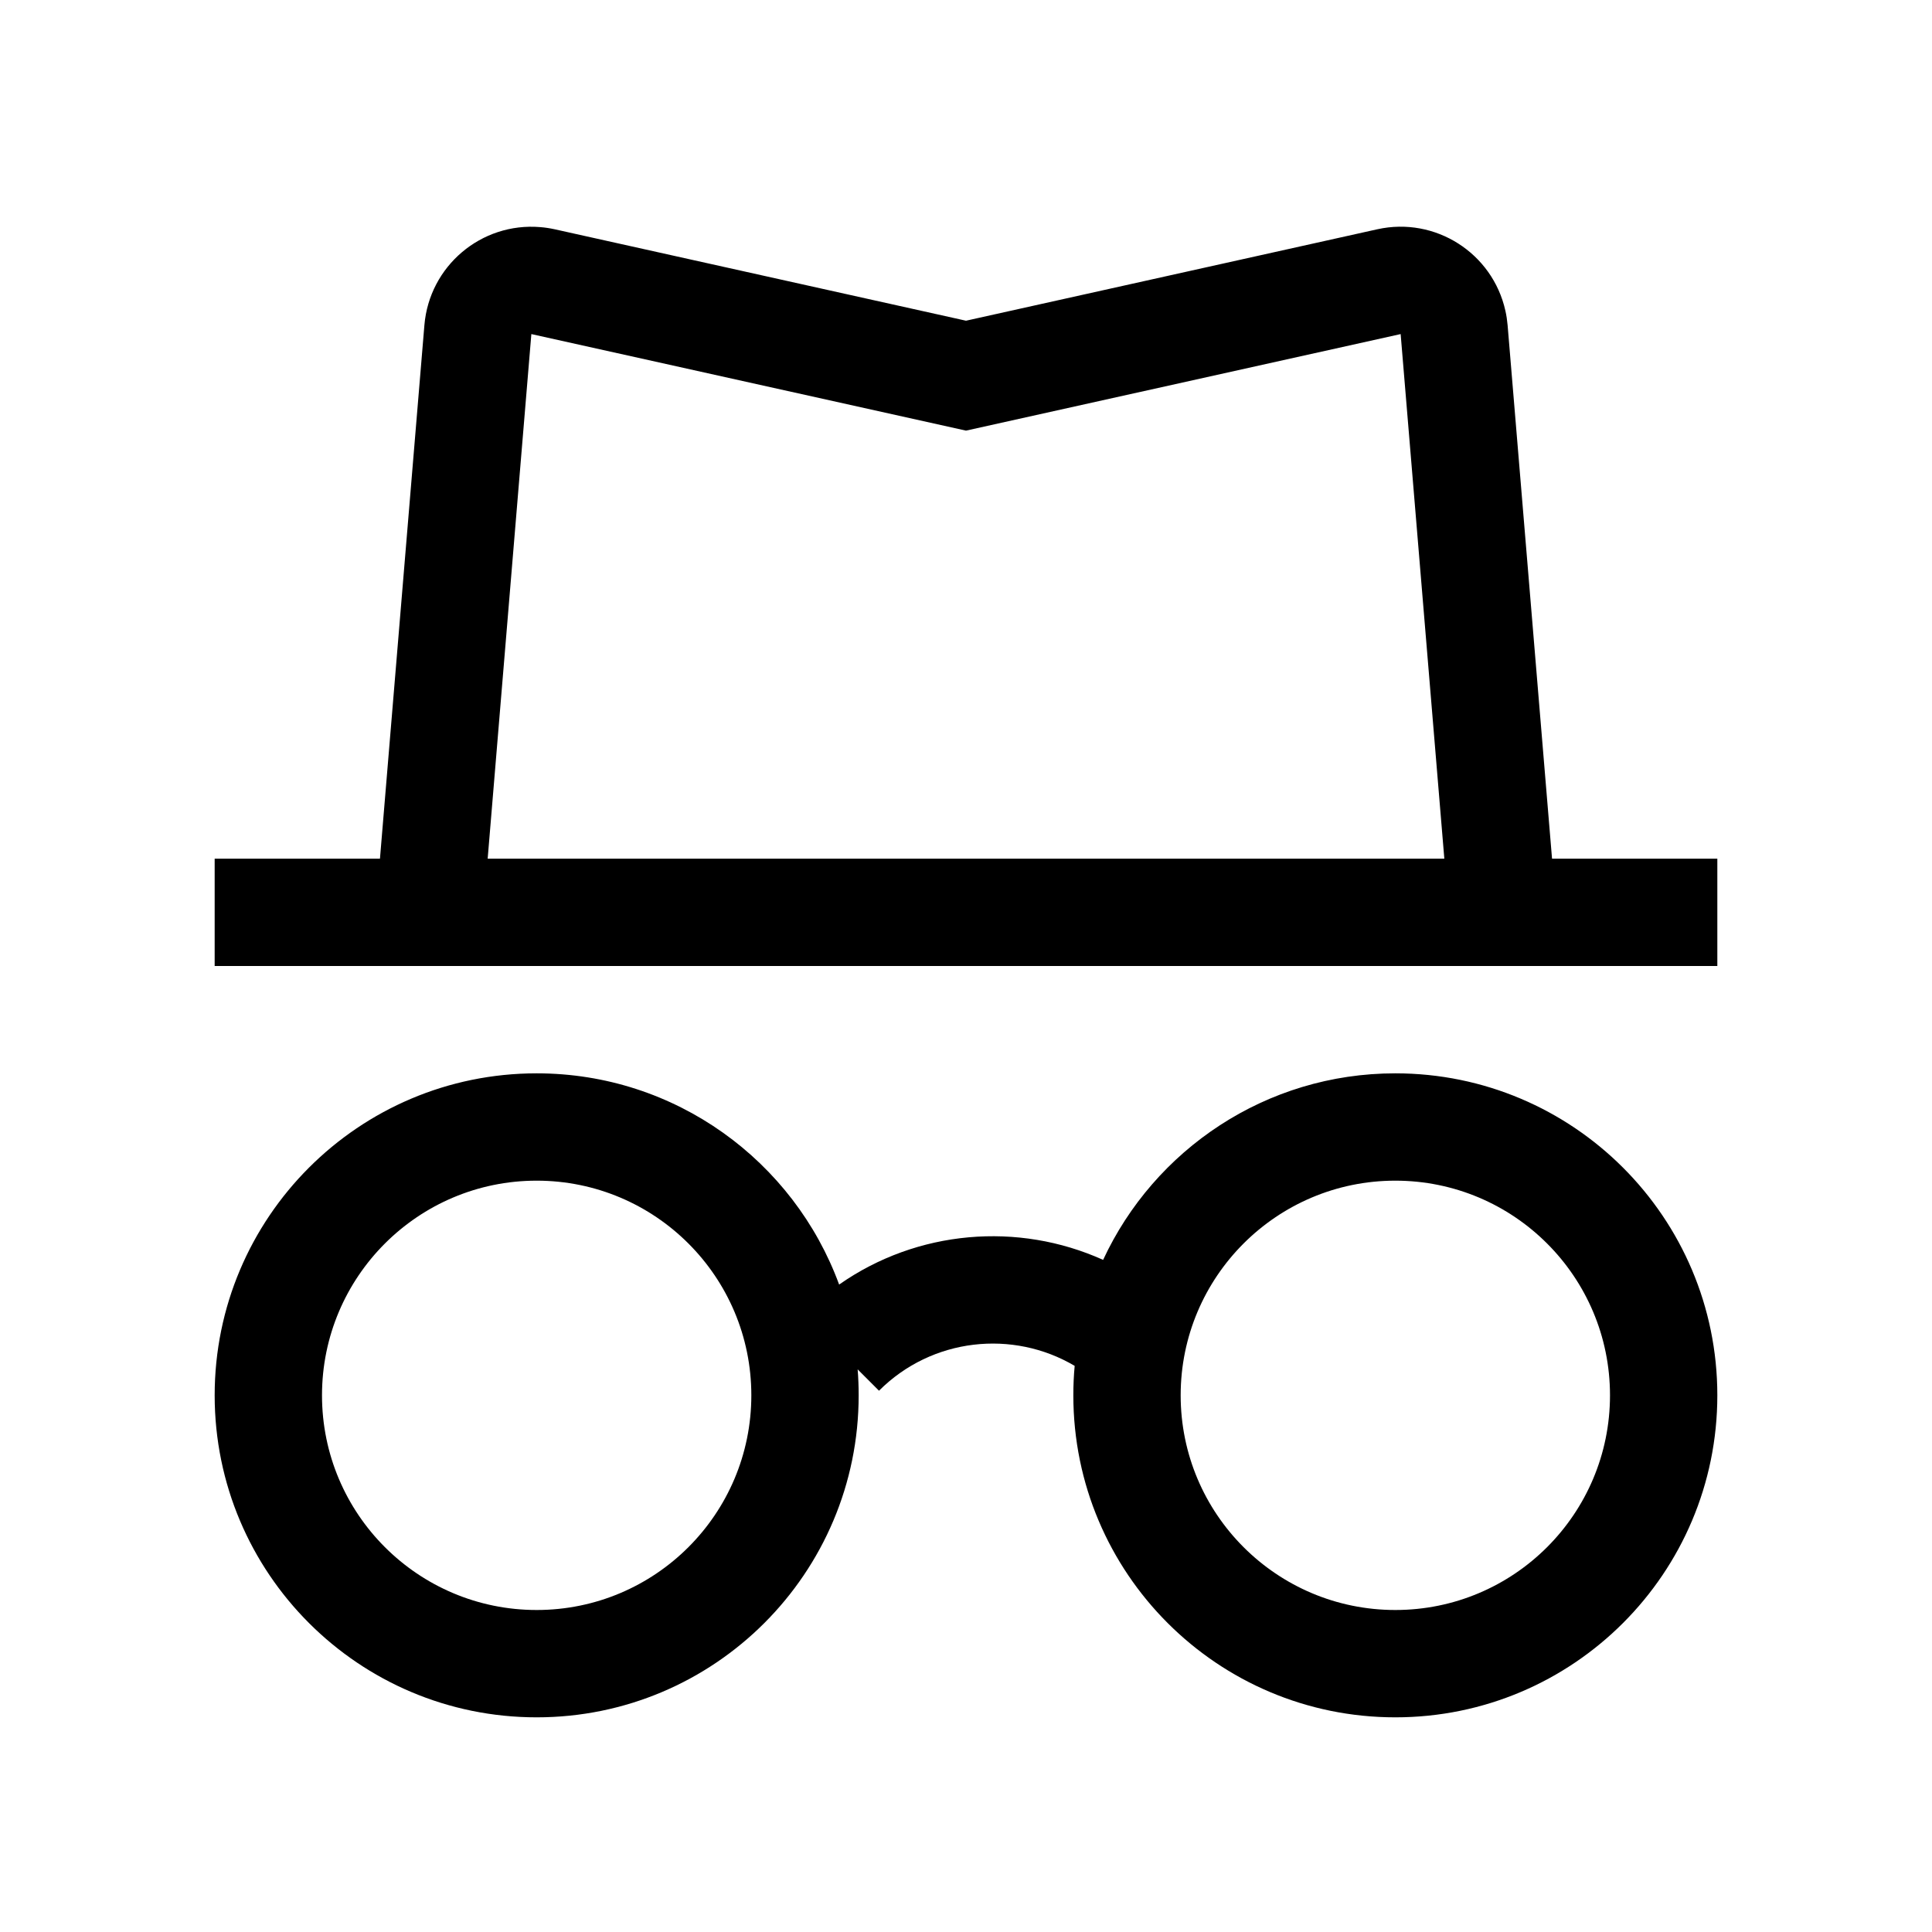 <svg xmlns="http://www.w3.org/2000/svg" width="36" height="36" viewBox="0 0 36 36">
  <g fill-rule="evenodd">
    <path fill-rule="nonzero" d="M10 30C12.209 30 14 28.209 14 26 14 23.791 12.209 22 10 22 7.791 22 6 23.791 6 26 6 28.209 7.791 30 10 30zM20.025 25.451C18.874 24.771 17.367 24.926 16.379 25.914L15.981 25.516C15.994 25.676 16 25.837 16 26 16 29.314 13.314 32 10 32 6.686 32 4 29.314 4 26 4 22.686 6.686 20 10 20 12.589 20 14.794 21.639 15.636 23.936 17.092 22.916 18.971 22.762 20.555 23.476 21.508 21.423 23.588 20 26 20 29.314 20 32 22.686 32 26 32 29.314 29.314 32 26 32 22.686 32 20 29.314 20 26 20 25.815 20.008 25.632 20.025 25.451zM26 30C28.209 30 30 28.209 30 26 30 23.791 28.209 22 26 22 23.791 22 22 23.791 22 26 22 28.209 23.791 30 26 30zM7.08 16L7.908 6.059C8 4.958 8.967 4.14 10.067 4.232 10.158 4.239 10.247 4.253 10.335 4.272L18 5.976 25.665 4.272C26.743 4.033 27.811 4.713 28.051 5.791 28.071 5.879 28.084 5.969 28.092 6.059L28.92 16 32 16 32 18 4 18 4 16 7.08 16zM9.087 16L26.913 16 26.099 6.225 18 8.024 9.901 6.225 9.087 16z"/>
  </g>
</svg>
